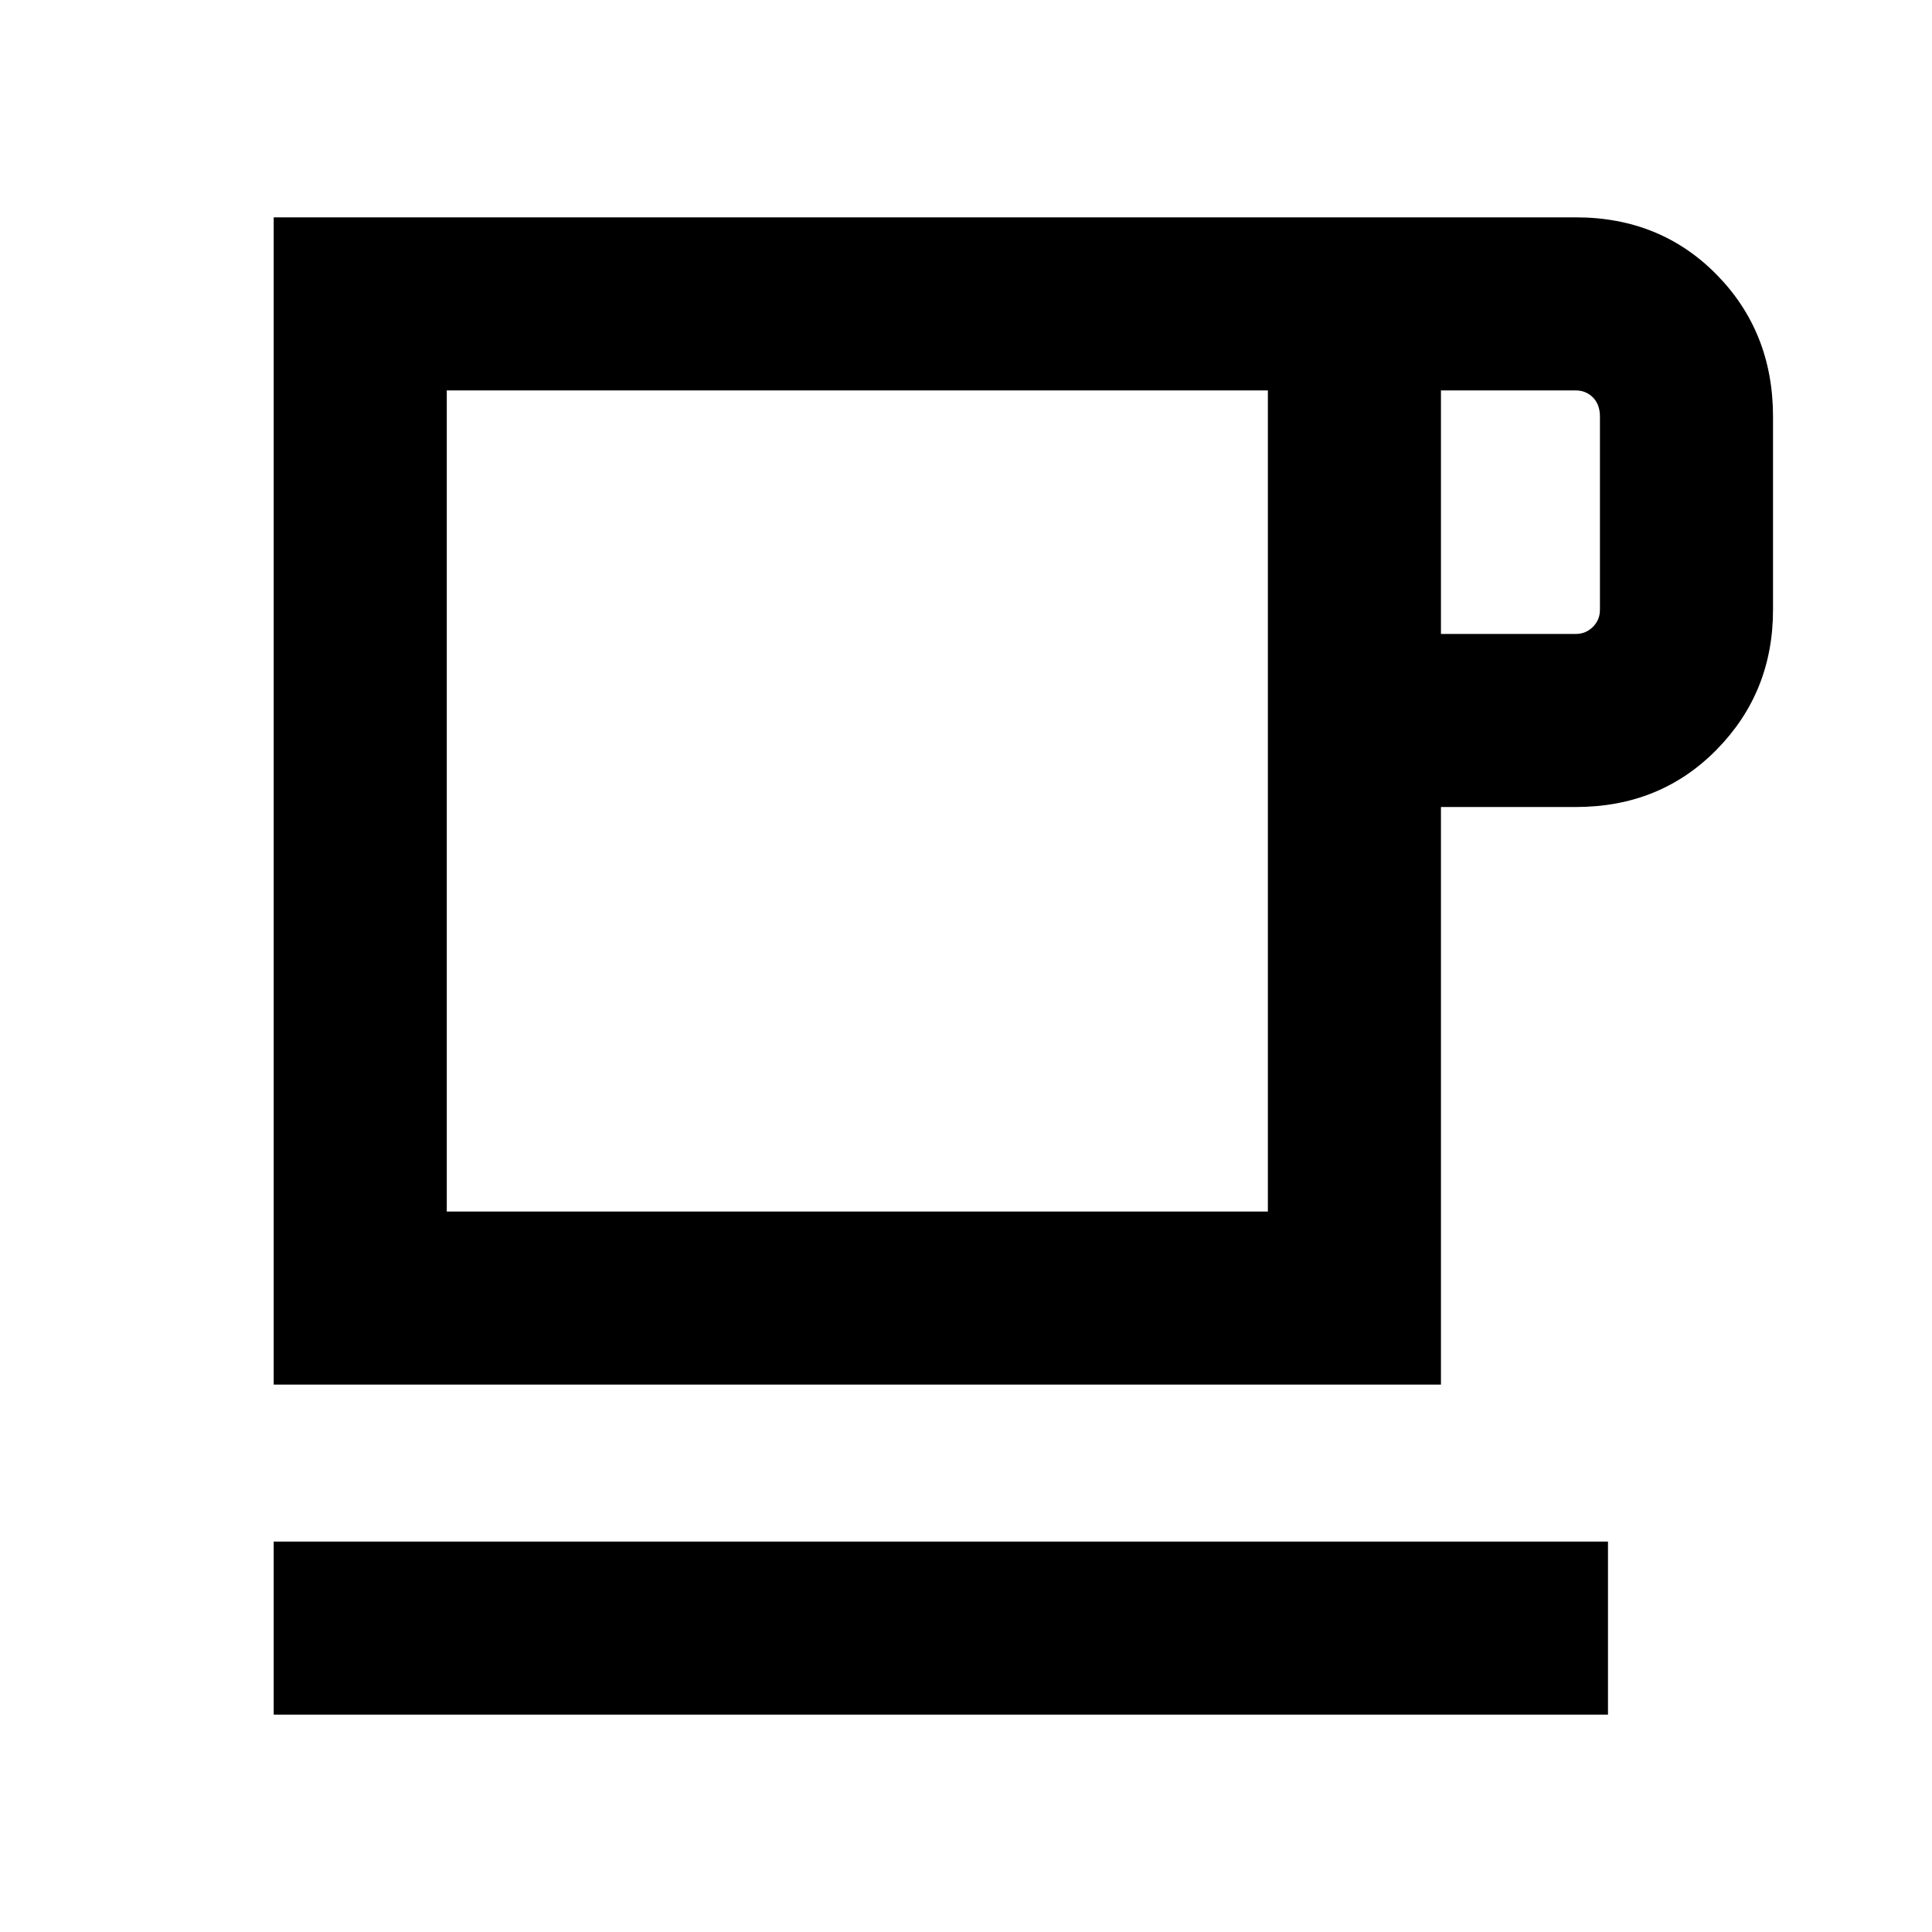 <svg xmlns="http://www.w3.org/2000/svg" height="24" width="24"><path d="M3.4 21.3v-2.15h16.575v2.15Zm0-4.1V2.7h16.175q1.05 0 1.75.712.7.713.7 1.763v2.4q0 1.025-.7 1.737-.7.713-1.75.713H17.9V17.2Zm2.15-2.15h10.2V4.85H5.55ZM17.9 7.875h1.675q.125 0 .213-.088.087-.087.087-.212v-2.4q0-.15-.087-.238-.088-.087-.213-.087H17.9ZM10.65 9.95Z"/></svg>